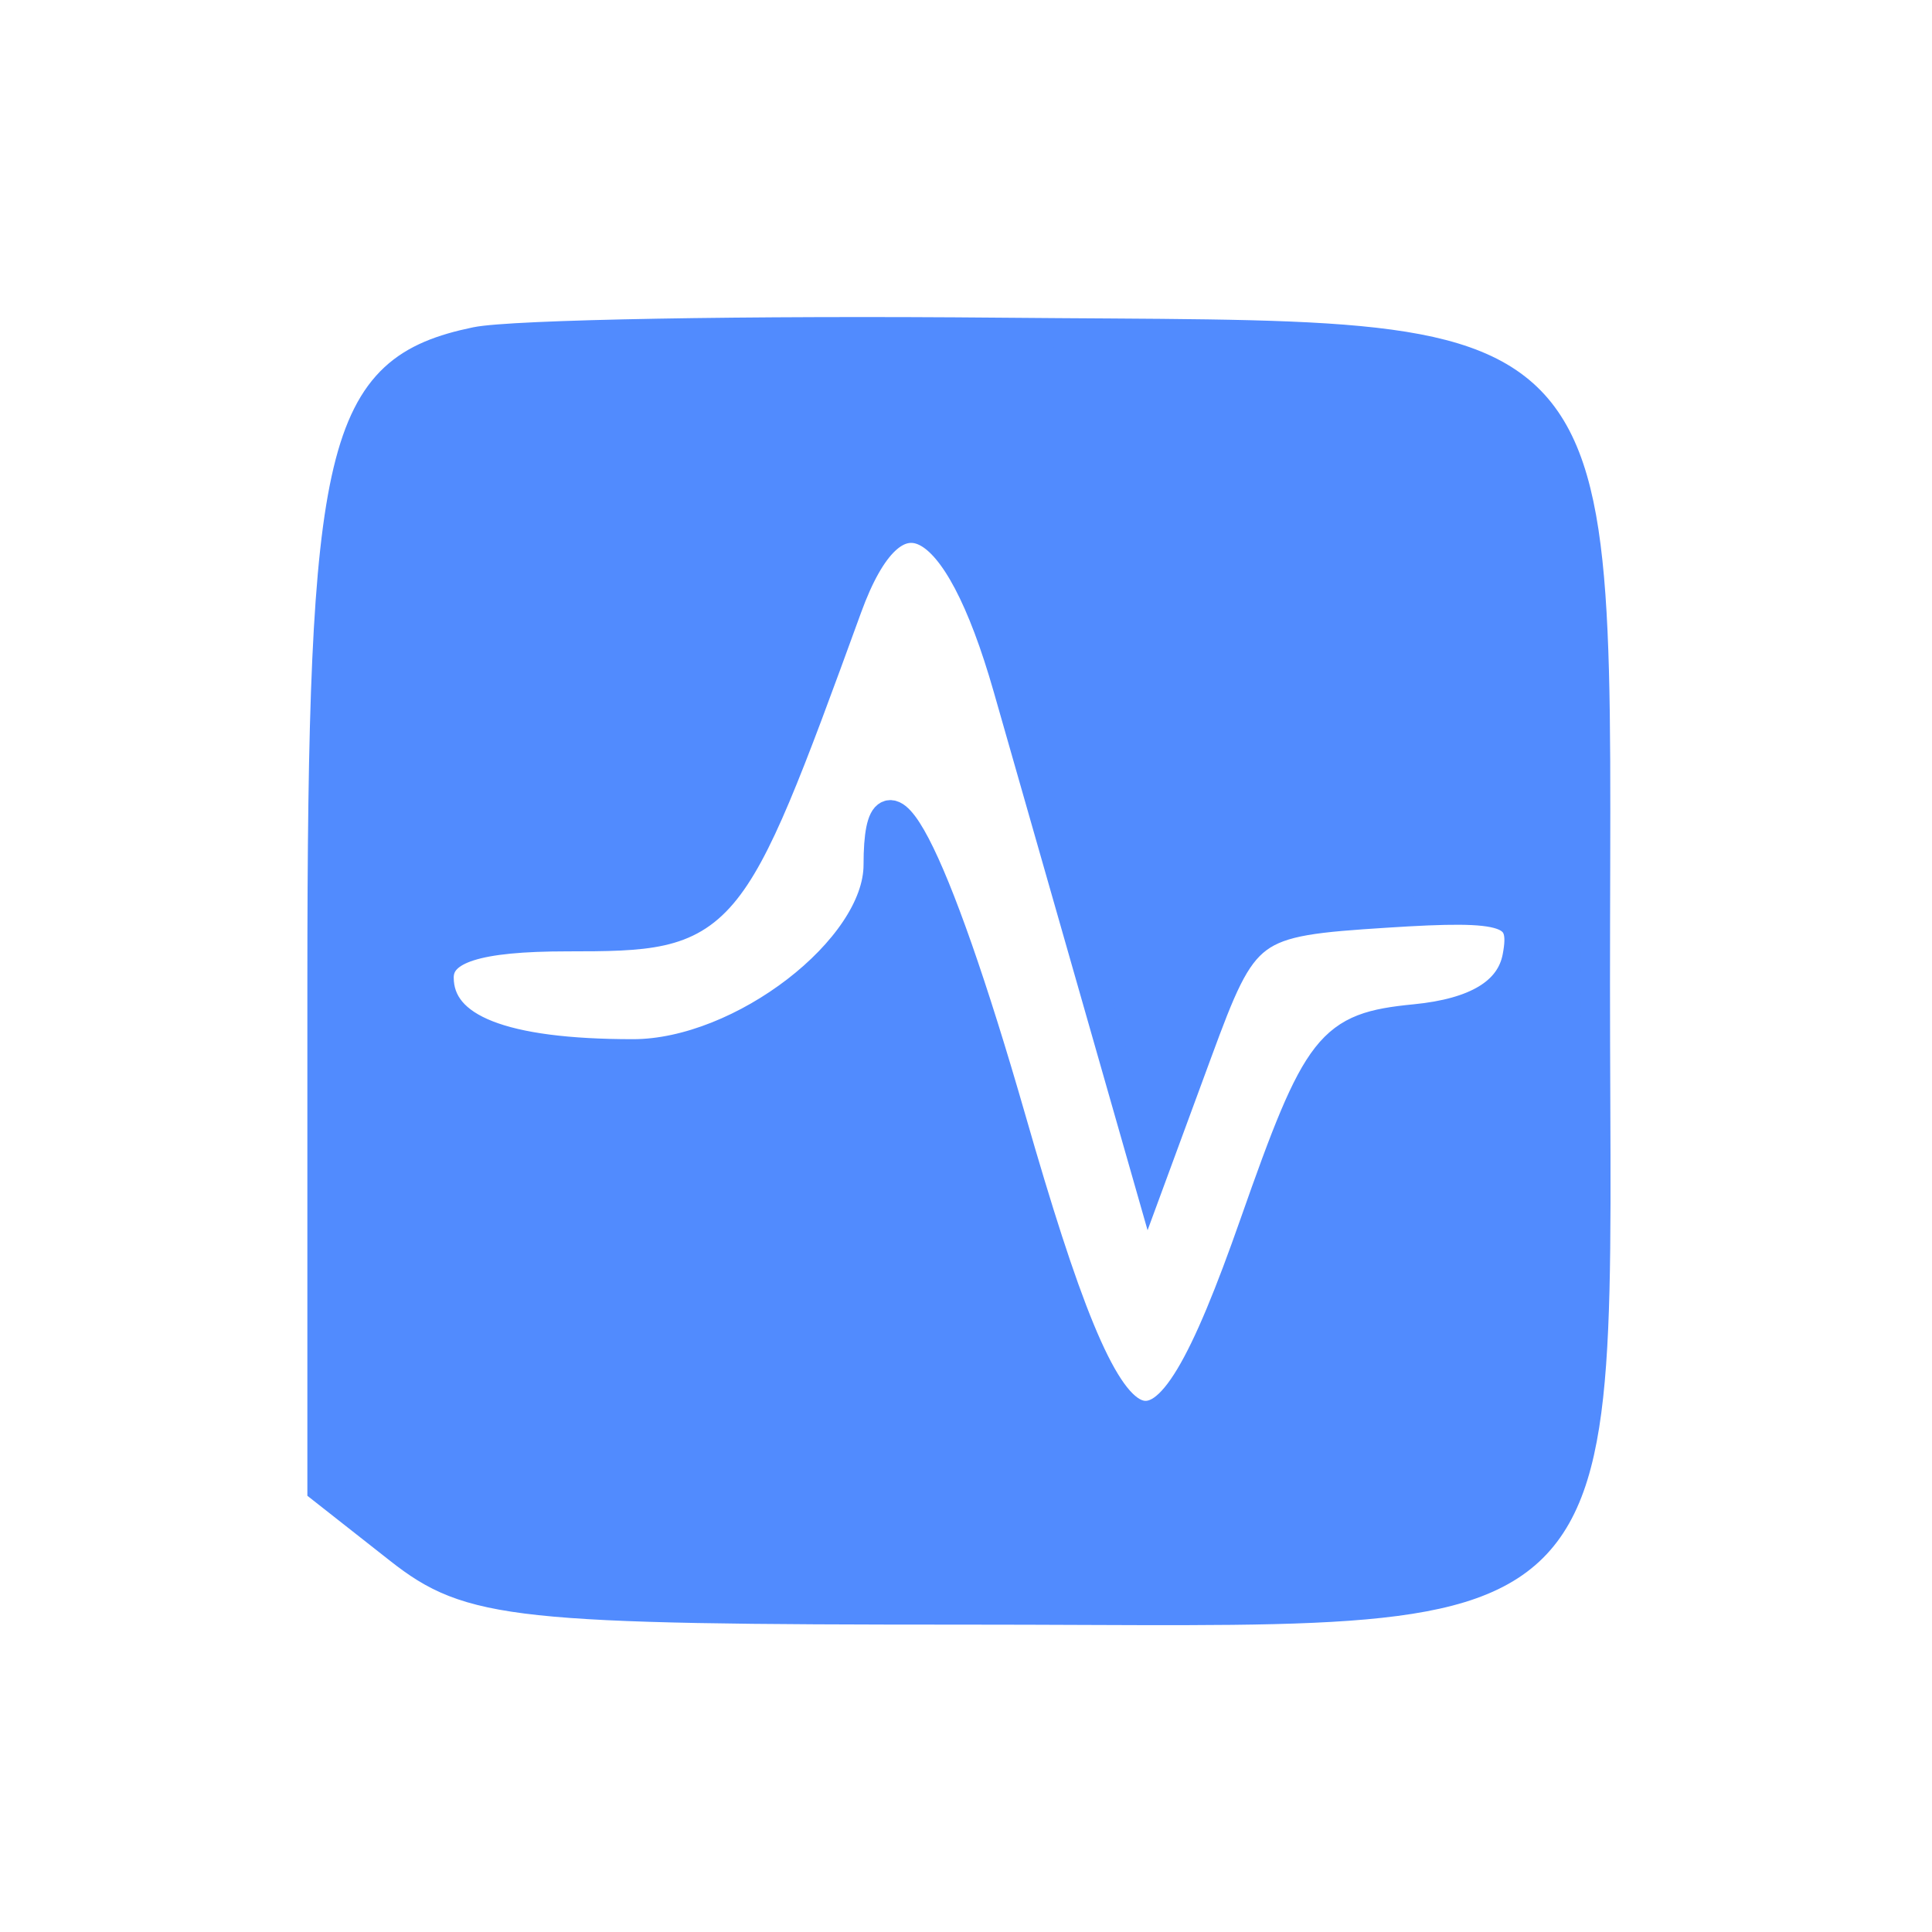 <?xml version="1.0" encoding="utf-8"?>
<!DOCTYPE svg PUBLIC "-//W3C//DTD SVG 20010904//EN" "http://www.w3.org/TR/2001/REC-SVG-20010904/DTD/svg10.dtd">
<svg version="1.0" xmlns="http://www.w3.org/2000/svg" width="66pt" height="66pt" viewBox="0 0 66 66" style="" preserveAspectRatio="xMidYMid meet">
<g fill="#518BFEFF" stroke="#518BFEFF">
<path d="M 16.259 11.672 C 11.602 12.638 11.000 15.154 11.000 33.650 L 11.000 50.855 13.635 52.927 C 16.062 54.837 17.588 55.000 33.024 55.000 C 55.949 55.000 54.500 56.443 54.500 33.616 C 54.500 10.299 55.643 11.553 34.225 11.353 C 25.576 11.273 17.491 11.416 16.259 11.672 M 34.429 23.500 C 35.293 26.525 36.734 31.569 37.632 34.708 L 39.263 40.417 40.905 35.958 C 42.508 31.606 42.661 31.493 47.358 31.192 C 51.545 30.923 52.125 31.118 51.826 32.692 C 51.599 33.893 50.428 34.603 48.340 34.806 C 45.438 35.089 45.018 35.624 42.849 41.806 C 39.508 51.326 38.144 50.741 34.554 38.250 C 31.899 29.011 30.000 25.382 30.000 29.545 C 30.000 32.404 25.336 36.000 21.627 36.000 C 17.178 36.000 15.000 35.143 15.000 33.393 C 15.000 32.414 16.302 32.000 19.378 32.000 C 24.787 32.000 24.896 31.872 28.948 20.750 C 30.560 16.326 32.684 17.392 34.429 23.500 "/></g>
</svg>
